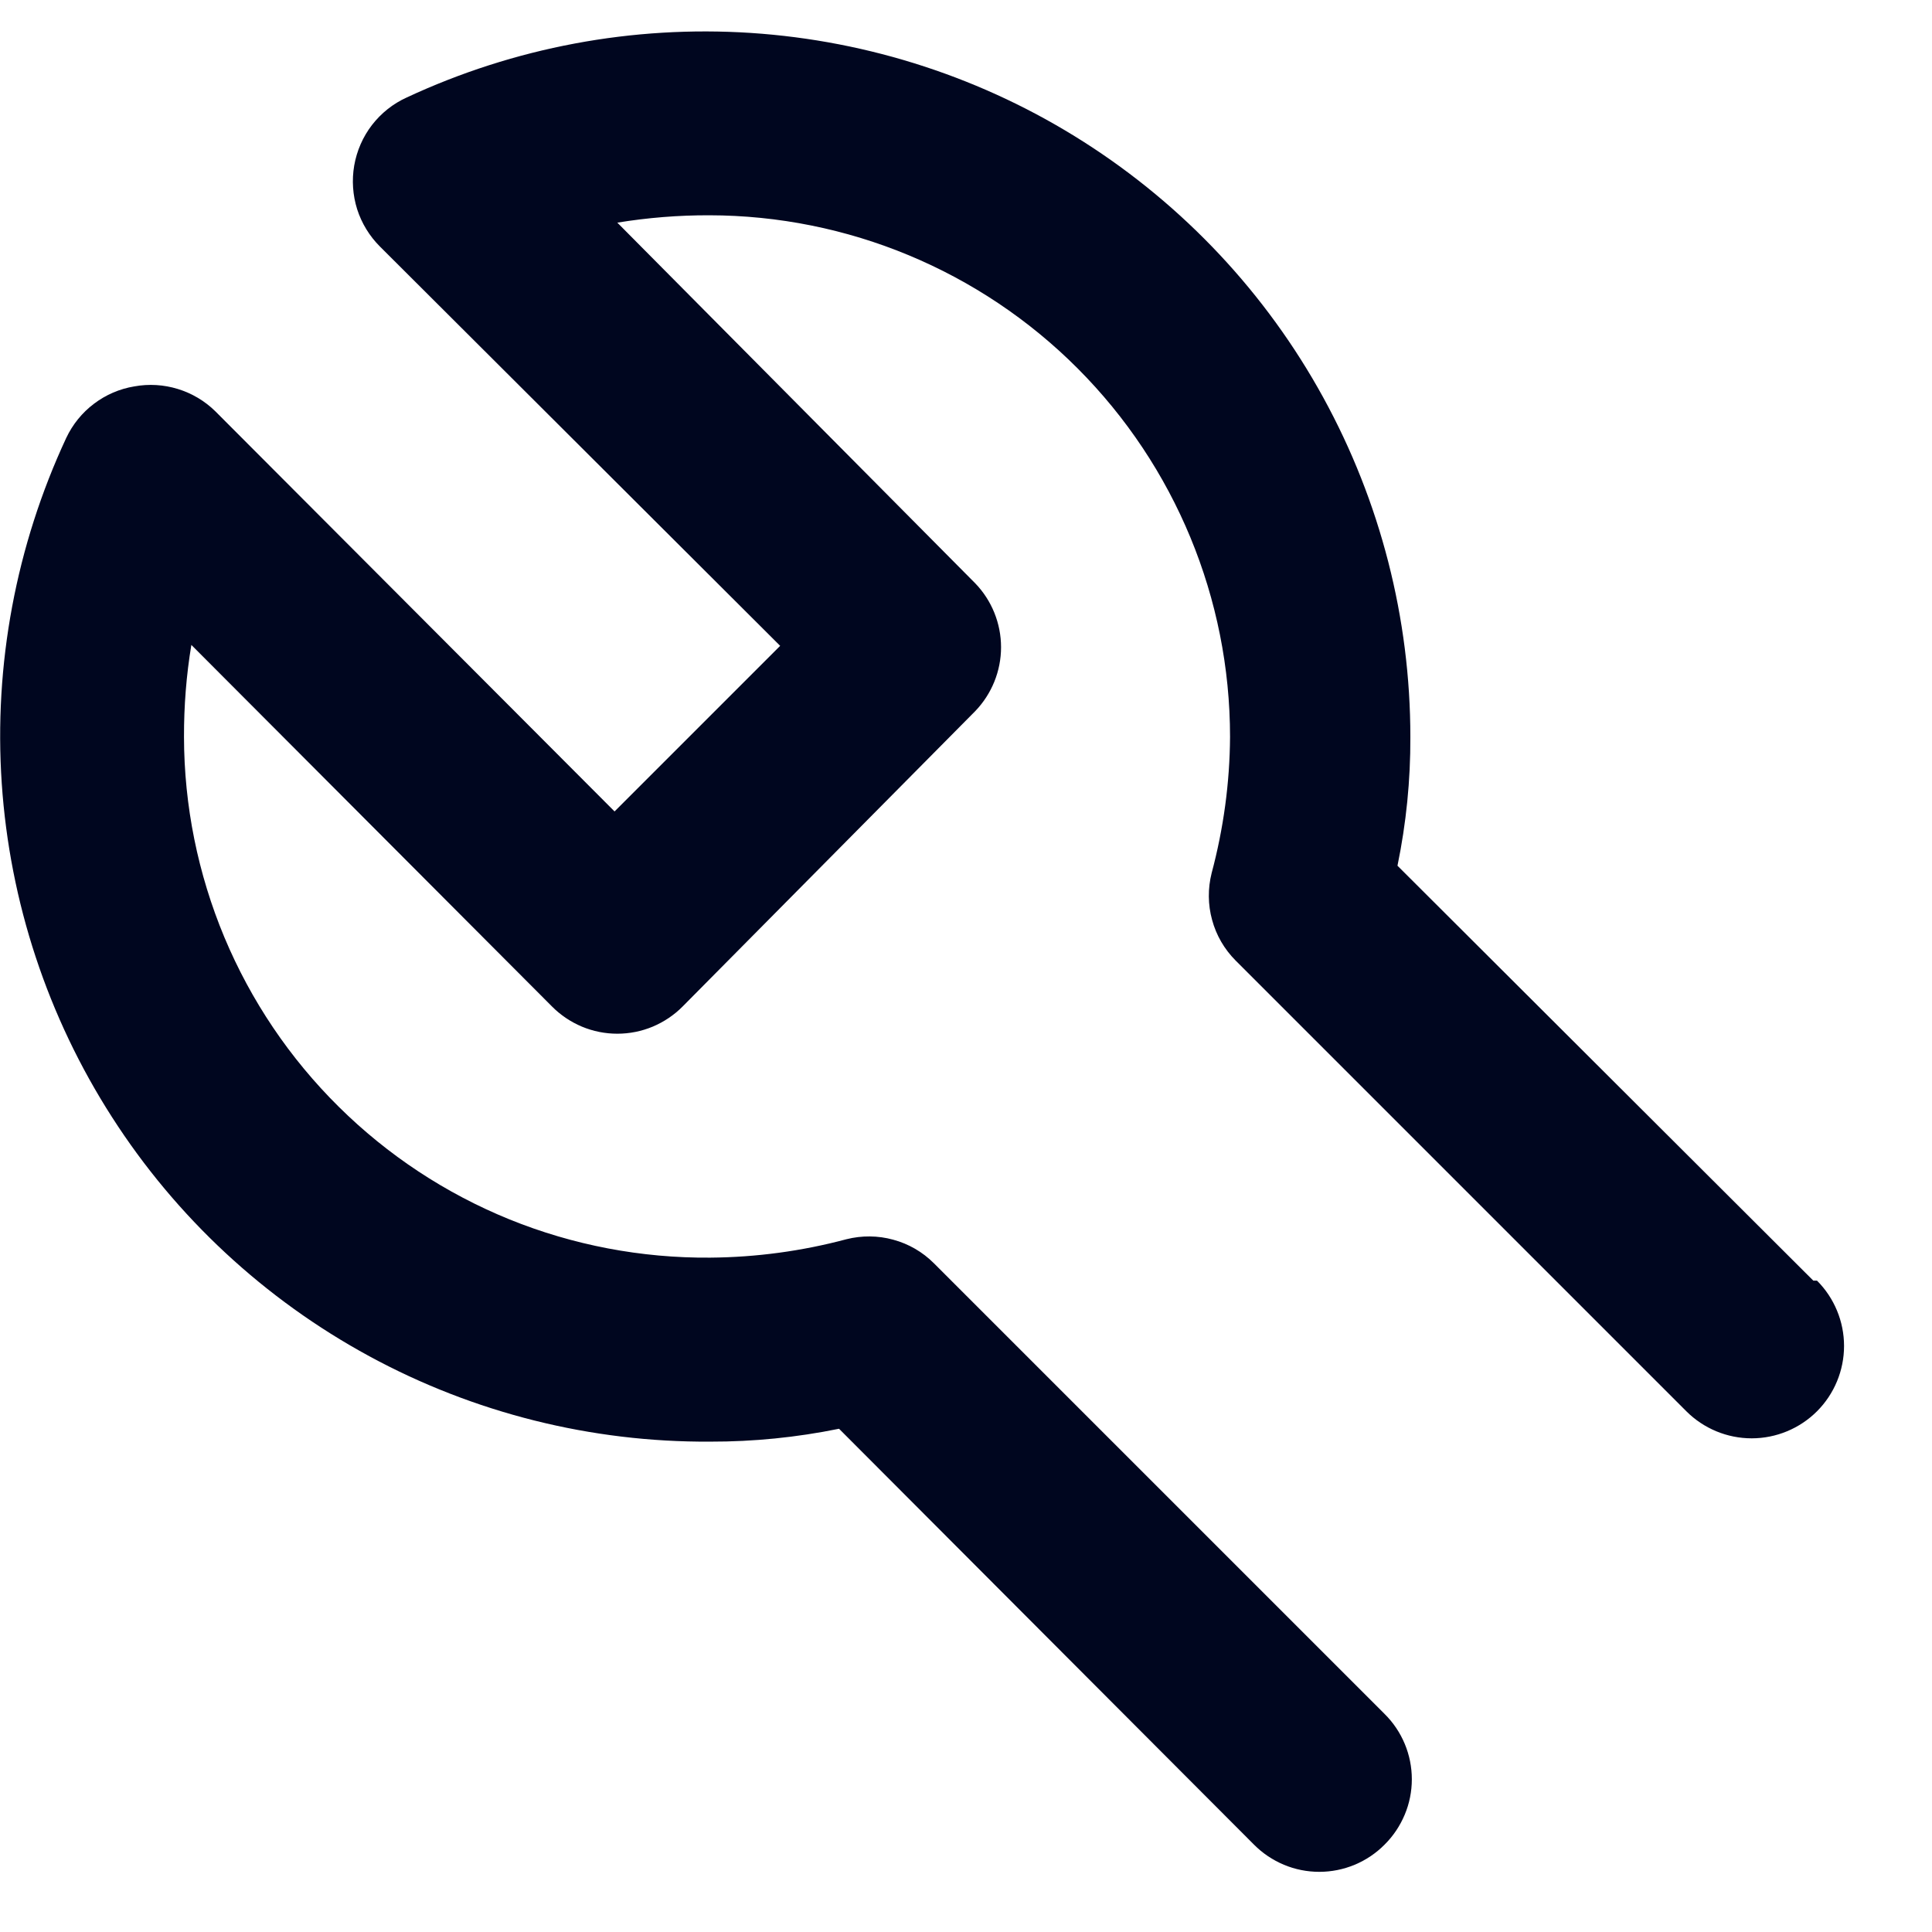 <svg width="21" height="21" viewBox="0 0 21 21" fill="none" xmlns="http://www.w3.org/2000/svg">
<path d="M19.71 13.92L15.19 9.41C15.285 8.949 15.332 8.48 15.33 8.01C15.33 6.721 15.004 5.452 14.384 4.322C13.764 3.191 12.868 2.236 11.781 1.543C10.694 0.85 9.449 0.443 8.162 0.358C6.876 0.274 5.589 0.515 4.42 1.06C4.272 1.127 4.143 1.23 4.043 1.359C3.944 1.488 3.878 1.639 3.85 1.8C3.823 1.958 3.834 2.121 3.882 2.274C3.931 2.427 4.016 2.566 4.13 2.68L8.48 7.02L6.68 8.82L2.34 4.47C2.226 4.358 2.086 4.275 1.933 4.228C1.78 4.181 1.618 4.171 1.46 4.2C1.301 4.226 1.15 4.291 1.021 4.389C0.892 4.486 0.789 4.614 0.72 4.76C0.174 5.932 -0.068 7.224 0.019 8.515C0.106 9.805 0.518 11.053 1.217 12.142C1.915 13.231 2.878 14.125 4.015 14.742C5.152 15.359 6.426 15.678 7.72 15.67C8.19 15.671 8.659 15.624 9.12 15.53L13.63 20.05C13.723 20.144 13.834 20.218 13.955 20.269C14.077 20.32 14.208 20.346 14.34 20.346C14.472 20.346 14.603 20.32 14.725 20.269C14.847 20.218 14.957 20.144 15.05 20.05C15.144 19.957 15.218 19.846 15.269 19.724C15.32 19.603 15.346 19.472 15.346 19.34C15.346 19.208 15.32 19.077 15.269 18.955C15.218 18.833 15.144 18.723 15.05 18.63L10.15 13.73C10.028 13.608 9.876 13.52 9.709 13.475C9.543 13.429 9.367 13.428 9.2 13.47C8.717 13.599 8.22 13.666 7.72 13.67C6.972 13.676 6.23 13.535 5.537 13.254C4.844 12.972 4.214 12.557 3.682 12.03C3.15 11.504 2.728 10.878 2.439 10.188C2.151 9.498 2.001 8.758 2 8.01C1.999 7.675 2.025 7.34 2.08 7.01L6 10.94C6.093 11.034 6.204 11.108 6.325 11.159C6.447 11.21 6.578 11.236 6.71 11.236C6.842 11.236 6.973 11.21 7.095 11.159C7.216 11.108 7.327 11.034 7.42 10.94L10.6 7.73C10.78 7.543 10.881 7.294 10.881 7.035C10.881 6.776 10.78 6.526 10.6 6.34L6.71 2.42C7.041 2.366 7.375 2.339 7.71 2.34C9.212 2.342 10.652 2.941 11.713 4.004C12.774 5.067 13.37 6.508 13.37 8.01C13.367 8.51 13.299 9.007 13.17 9.49C13.128 9.657 13.129 9.833 13.175 9.999C13.22 10.166 13.308 10.317 13.43 10.44L18.33 15.34C18.518 15.528 18.774 15.634 19.04 15.634C19.306 15.634 19.562 15.528 19.75 15.34C19.938 15.152 20.044 14.896 20.044 14.63C20.044 14.364 19.938 14.108 19.75 13.92H19.71Z" fill="#00061F"/>
</svg>
